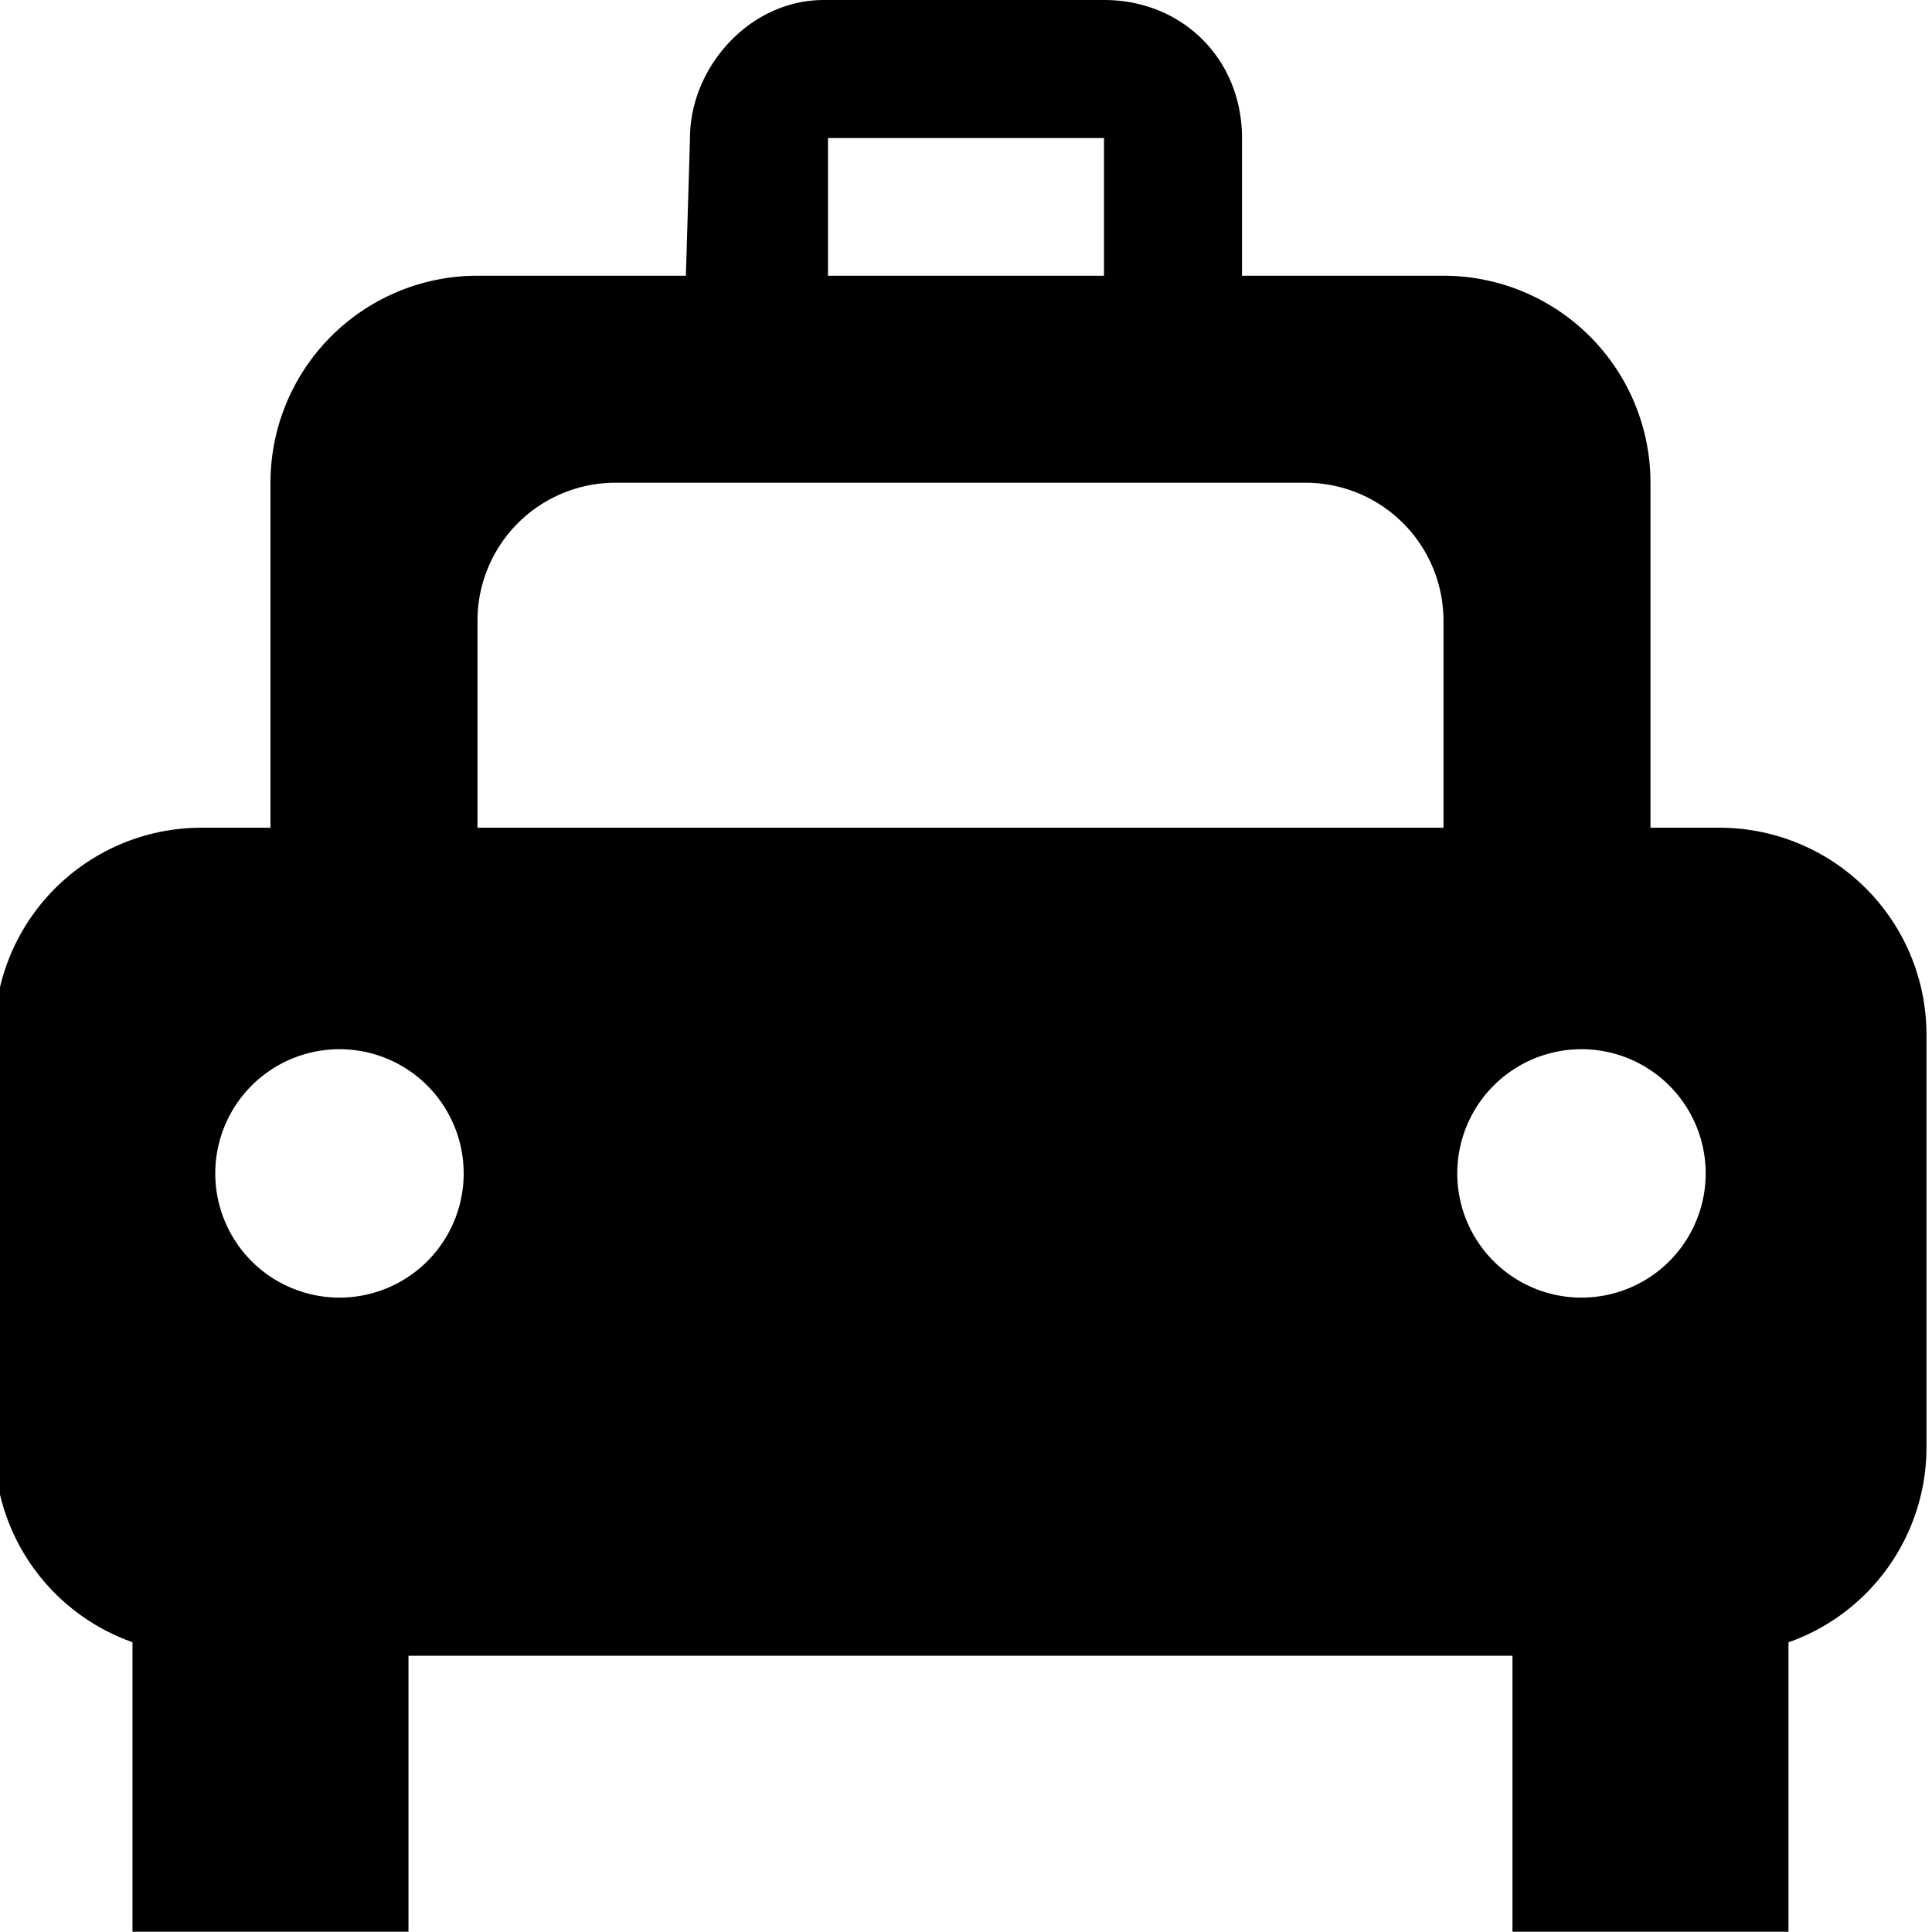 <?xml version="1.0" encoding="UTF-8" standalone="no"?>
<svg
   width="14"
   height="14"
   version="1.1"
   id="svg4"
   sodipodi:docname="taxi_filtered.svg"
   inkscape:version="1.1.2 (0a00cf5339, 2022-02-04)"
   xmlns:inkscape="http://www.inkscape.org/namespaces/inkscape"
   xmlns:sodipodi="http://sodipodi.sourceforge.net/DTD/sodipodi-0.dtd"
   xmlns="http://www.w3.org/2000/svg"
   xmlns:svg="http://www.w3.org/2000/svg">
  <defs
     id="defs8" />
  <sodipodi:namedview
     id="namedview6"
     pagecolor="#ffffff"
     bordercolor="#666666"
     borderopacity="1.0"
     inkscape:pageshadow="2"
     inkscape:pageopacity="0.0"
     inkscape:pagecheckerboard="0"
     showgrid="false"
     inkscape:zoom="20.708127"
     inkscape:cx="2.197205"
     inkscape:cy="1.3762712"
     inkscape:window-width="1920"
     inkscape:window-height="995"
     inkscape:window-x="0"
     inkscape:window-y="0"
     inkscape:window-maximized="1"
     inkscape:current-layer="svg4" />
  <path
     id="path829"
     d="m 1.56,8.498 a 0.9,0.9 0 1 1 0,0.01 z m 9,0 a 0.9,0.9 0 1 1 0,0.01 z m -7.1,-6.5 a 1.5,1.5 0 0 0 -1.5,1.5 v 2.5 h -0.5 a 1.5,1.5 0 0 0 -1.5,1.5 v 3 a 1.5,1.5 0 0 0 1,1.402 v 2.098 H 2.96 v -2 h 8 v 2 h 2 V 11.901 a 1.5,1.5 0 0 0 1,-1.402 V 7.498 a 1.5,1.5 0 0 0 -1.5,-1.5 h -0.5 v -2.5 a 1.5,1.5 0 0 0 -1.5,-1.5 z m 1,1.5 h 5 a 1,1 0 0 1 1,1 v 1.5 H 3.46 v -1.5 a 1,1 0 0 1 1,-1 z M 5.97,0 C 5.43,0 5,0.49 5,1 L 4.97,2 C 6,2 8,2 9,2 V 1 C 9,0.43 8.57,0 8,0 Z M 6,1 H 8 V 2 H 6 Z" />
</svg>
